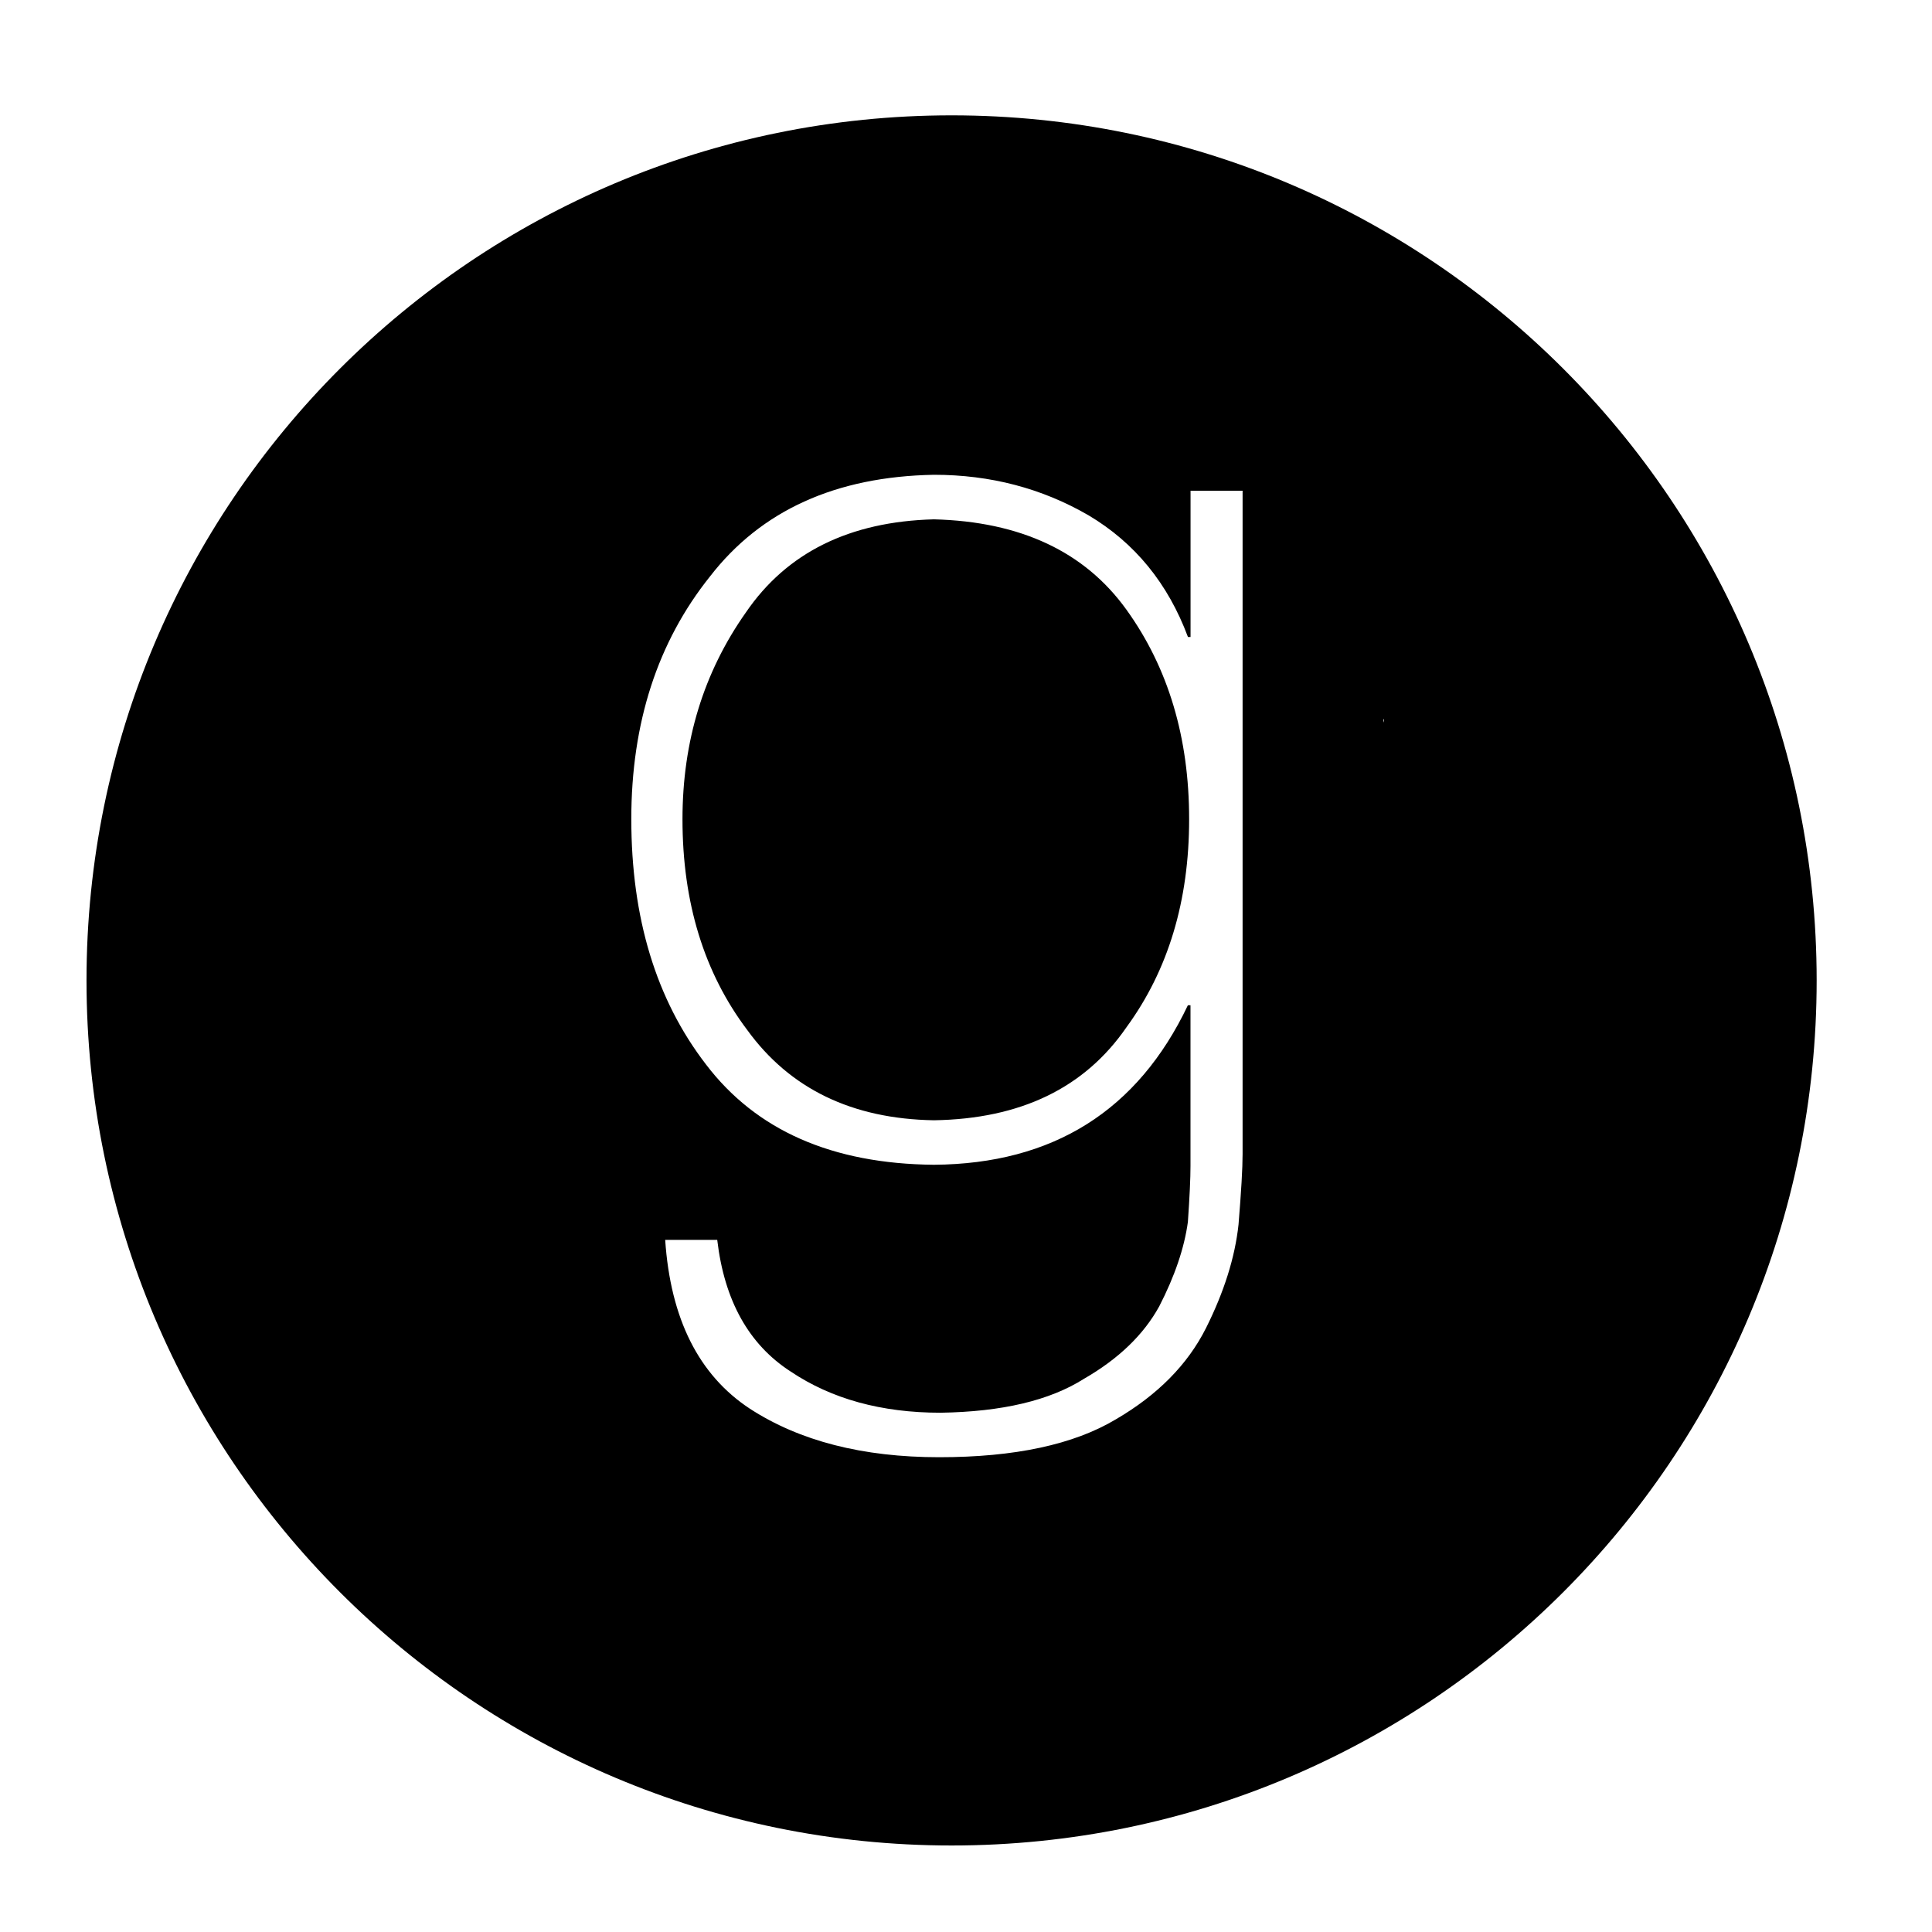 <?xml version="1.0" encoding="UTF-8" standalone="no"?>
<svg
   style="enable-background:new 0 0 67 67;"
   version="1.1"
   viewBox="0 0 67 67"
   xml:space="preserve"
   id="svg820"
   sodipodi:docname="goodreads.svg"
   inkscape:version="1.1.2 (b8e25be8, 2022-02-05)"
   xmlns:inkscape="http://www.inkscape.org/namespaces/inkscape"
   xmlns:sodipodi="http://sodipodi.sourceforge.net/DTD/sodipodi-0.dtd"
   xmlns="http://www.w3.org/2000/svg"
   xmlns:svg="http://www.w3.org/2000/svg"><defs
     id="defs824" /><sodipodi:namedview
     id="namedview822"
     pagecolor="#ffffff"
     bordercolor="#666666"
     borderopacity="1.0"
     inkscape:pageshadow="2"
     inkscape:pageopacity="0.0"
     inkscape:pagecheckerboard="0"
     showgrid="false"
     inkscape:zoom="11.089552"
     inkscape:cx="33.500001"
     inkscape:cy="33.500001"
     inkscape:window-width="1312"
     inkscape:window-height="969"
     inkscape:window-x="0"
     inkscape:window-y="468"
     inkscape:window-maximized="0"
     inkscape:current-layer="svg820" /><path
     id="path446"
     style="fill-rule:evenodd;clip-rule:evenodd;"
     d="M 33 4 C 16.432 4 3 17.431 3 34 C 3 50.569 16.432 64 33 64 C 49.568 64 63 50.569 63 34 C 63 17.431 49.568 4 33 4 z M 32.389 16.465 C 34.344 16.465 36.133 16.933 37.75 17.871 C 39.354 18.824 40.504 20.231 41.197 22.09 L 41.287 22.09 L 41.287 17.018 L 43.092 17.018 L 43.092 40.021 C 43.092 40.514 43.044 41.328 42.951 42.465 C 42.829 43.601 42.451 44.803 41.82 46.062 C 41.185 47.322 40.146 48.376 38.697 49.221 C 37.233 50.097 35.189 50.535 32.57 50.535 C 29.918 50.535 27.73 49.973 26.004 48.852 C 24.231 47.685 23.253 45.733 23.068 42.998 L 24.873 42.998 C 25.12 45.102 25.966 46.623 27.416 47.561 C 28.833 48.513 30.567 48.992 32.617 48.992 C 34.745 48.96 36.402 48.569 37.59 47.816 C 38.79 47.126 39.661 46.286 40.201 45.303 C 40.739 44.258 41.071 43.281 41.195 42.375 C 41.256 41.499 41.285 40.855 41.285 40.439 L 41.285 34.861 L 41.195 34.861 C 39.454 38.519 36.516 40.363 32.387 40.393 C 28.857 40.361 26.222 39.202 24.48 36.91 C 22.754 34.667 21.893 31.834 21.893 28.406 C 21.893 25.072 22.802 22.267 24.621 19.992 C 26.392 17.703 28.981 16.527 32.389 16.465 z M 32.387 18.01 C 29.457 18.087 27.284 19.164 25.867 21.238 C 24.403 23.313 23.668 25.701 23.668 28.41 C 23.668 31.299 24.417 33.734 25.912 35.717 C 27.392 37.759 29.55 38.803 32.387 38.85 C 35.392 38.803 37.616 37.729 39.066 35.623 C 40.515 33.64 41.238 31.237 41.238 28.408 C 41.238 25.579 40.515 23.161 39.066 21.146 C 37.618 19.132 35.392 18.087 32.387 18.01 z M 47.973 24.934 C 48.002 24.95 47.994 24.998 47.973 25.057 L 47.973 24.934 z " /></svg>
